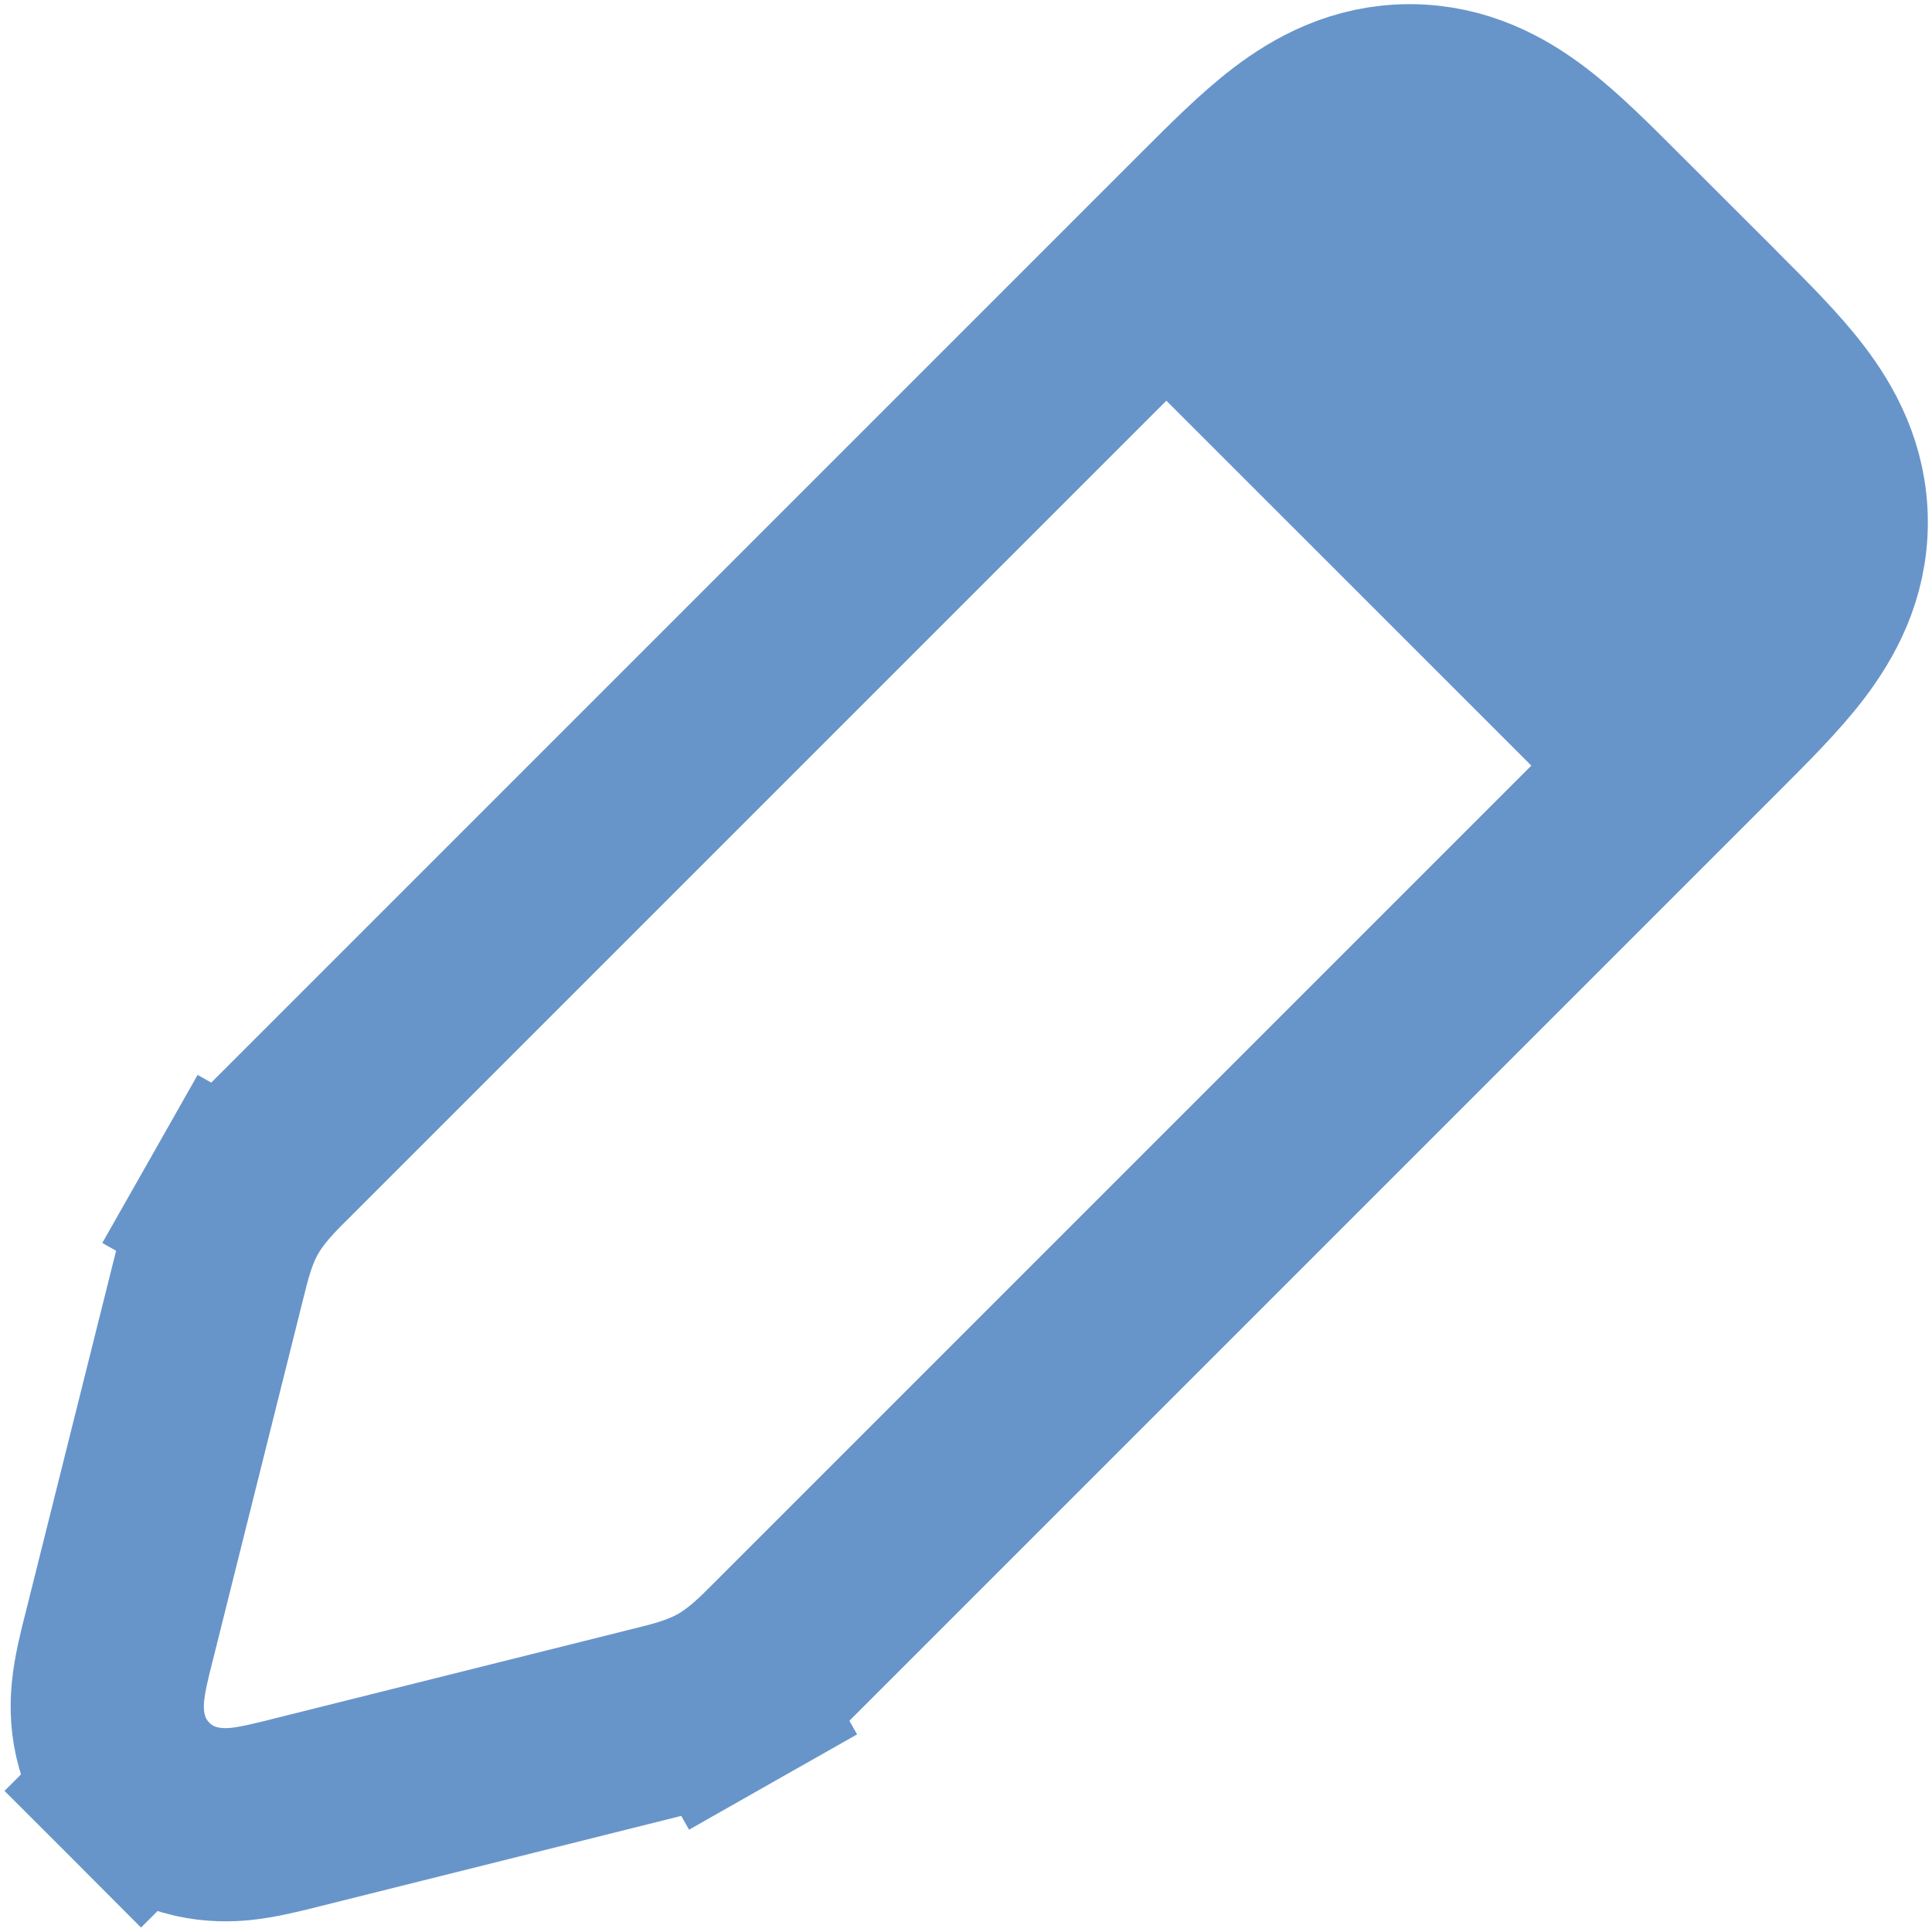 <svg width="20" height="20" viewBox="0 0 20 20" fill="none" xmlns="http://www.w3.org/2000/svg">
<path d="M12.473 2.335C12.472 2.335 12.472 2.336 12.472 2.336L2.944 11.864C2.931 11.877 2.917 11.89 2.904 11.904C2.751 12.055 2.559 12.247 2.422 12.489L3.292 12.981L2.422 12.489C2.285 12.73 2.22 12.994 2.169 13.202C2.164 13.221 2.159 13.24 2.155 13.258L1.232 16.949C1.229 16.96 1.226 16.972 1.223 16.984C1.186 17.13 1.135 17.333 1.118 17.513C1.098 17.719 1.091 18.171 1.46 18.54L2.167 17.833L1.46 18.54C1.828 18.909 2.28 18.902 2.487 18.882C2.667 18.864 2.87 18.813 3.016 18.777C3.028 18.774 3.04 18.771 3.051 18.768L6.742 17.845C6.76 17.84 6.779 17.836 6.798 17.831C7.006 17.78 7.27 17.715 7.511 17.578L7.019 16.708L7.511 17.578C7.753 17.441 7.945 17.248 8.096 17.096C8.11 17.082 8.123 17.069 8.136 17.056L17.664 7.528C17.677 7.515 17.689 7.502 17.702 7.49C18.002 7.19 18.294 6.899 18.502 6.626C18.736 6.318 18.957 5.92 18.957 5.407C18.957 4.893 18.736 4.495 18.502 4.188C18.294 3.915 18.002 3.624 17.702 3.324C17.689 3.311 17.677 3.298 17.664 3.285L16.714 2.336C16.701 2.323 16.689 2.31 16.676 2.298C16.376 1.998 16.085 1.706 15.812 1.498C15.505 1.264 15.107 1.043 14.593 1.043C14.079 1.043 13.681 1.264 13.374 1.498C13.101 1.706 12.81 1.998 12.51 2.298C12.498 2.31 12.485 2.323 12.473 2.335Z" stroke="#6795CA" stroke-width="2"/>
<path d="M11.445 3.519L15.223 1L19.001 4.778L16.483 8.556L11.445 3.519Z" fill="#6795CA"/>
</svg>

